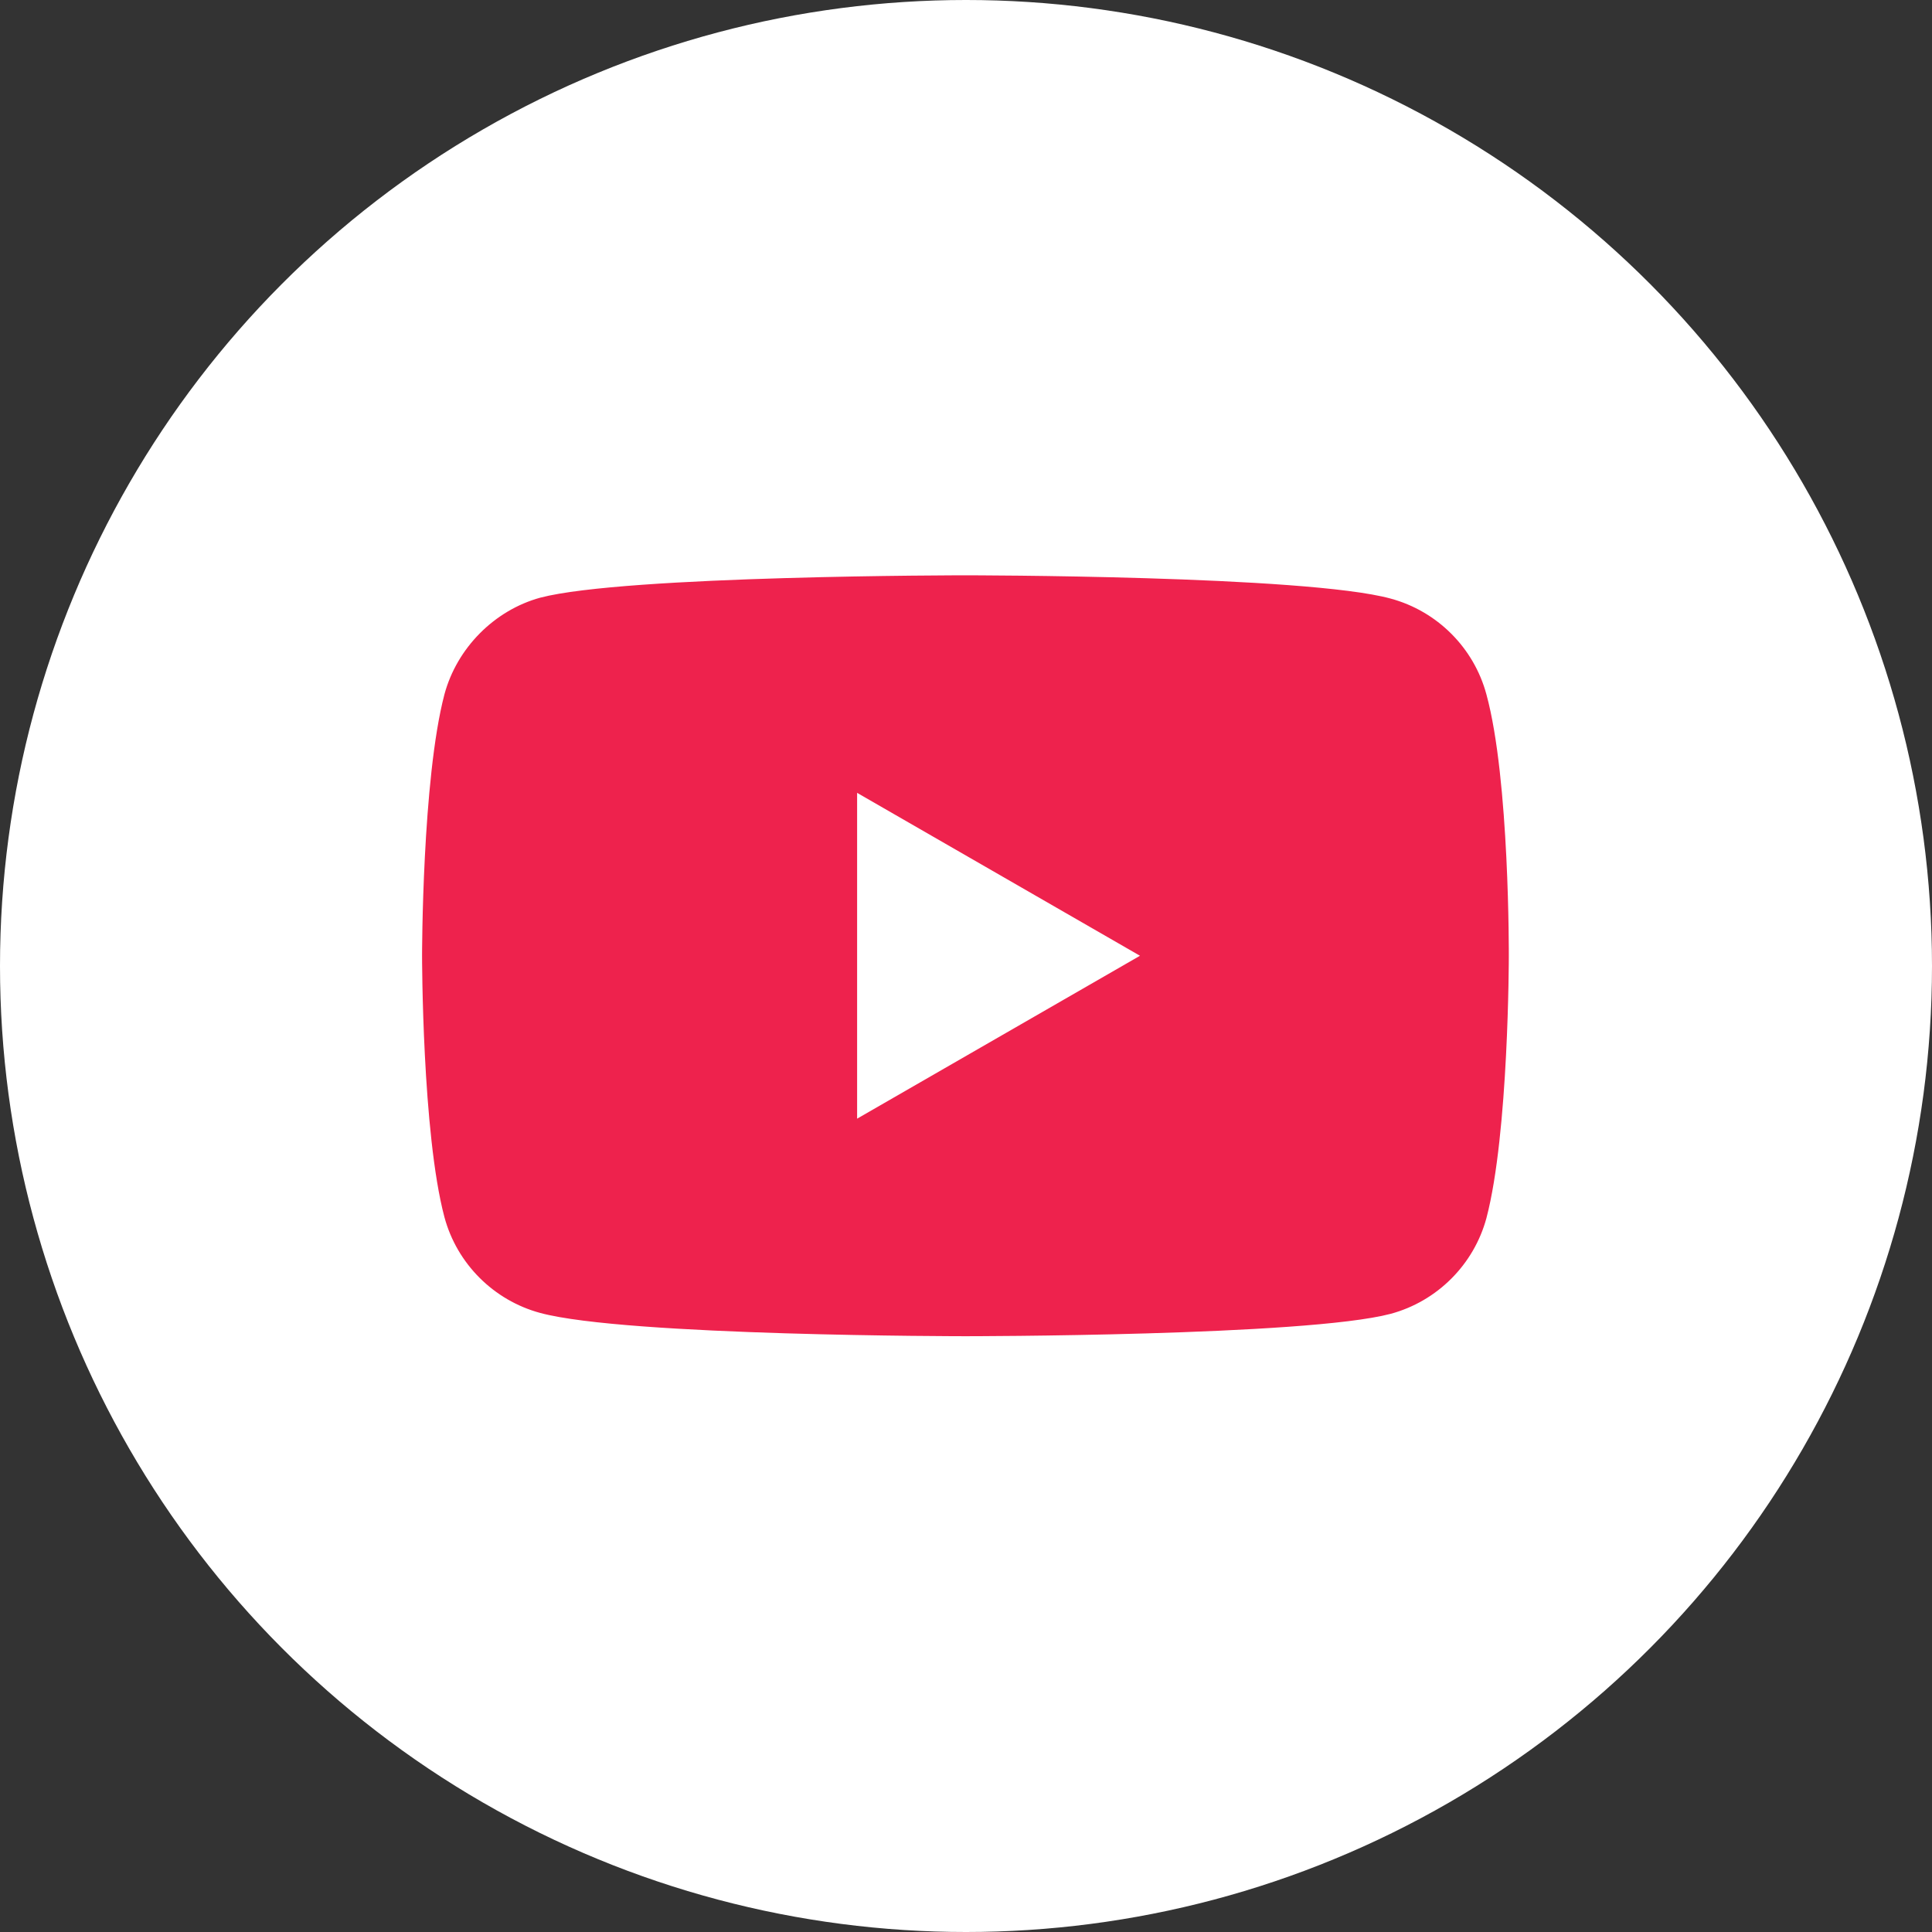 <svg width="50" height="50" viewBox="0 0 50 50" fill="none" xmlns="http://www.w3.org/2000/svg">
<rect x="0" y="0" width="50" height="50" fill="#333333" stroke="none"/>
<circle cx="25" cy="25" r="25" fill="white"/>
<path d="M38.468 17.97C38.144 16.765 37.194 15.816 35.989 15.491C33.789 14.889 24.985 14.889 24.985 14.889C24.985 14.889 16.182 14.889 13.981 15.468C12.799 15.792 11.826 16.766 11.502 17.97C10.923 20.171 10.923 24.735 10.923 24.735C10.923 24.735 10.923 29.322 11.502 31.5C11.826 32.704 12.776 33.654 13.981 33.979C16.205 34.581 24.985 34.581 24.985 34.581C24.985 34.581 33.789 34.581 35.989 34.002C37.194 33.677 38.144 32.727 38.469 31.523C39.048 29.322 39.048 24.758 39.048 24.758C39.048 24.758 39.071 20.171 38.468 17.97V17.97ZM22.182 28.951V20.519L29.503 24.735L22.182 28.951Z" fill="#EE224D"/>
</svg>
